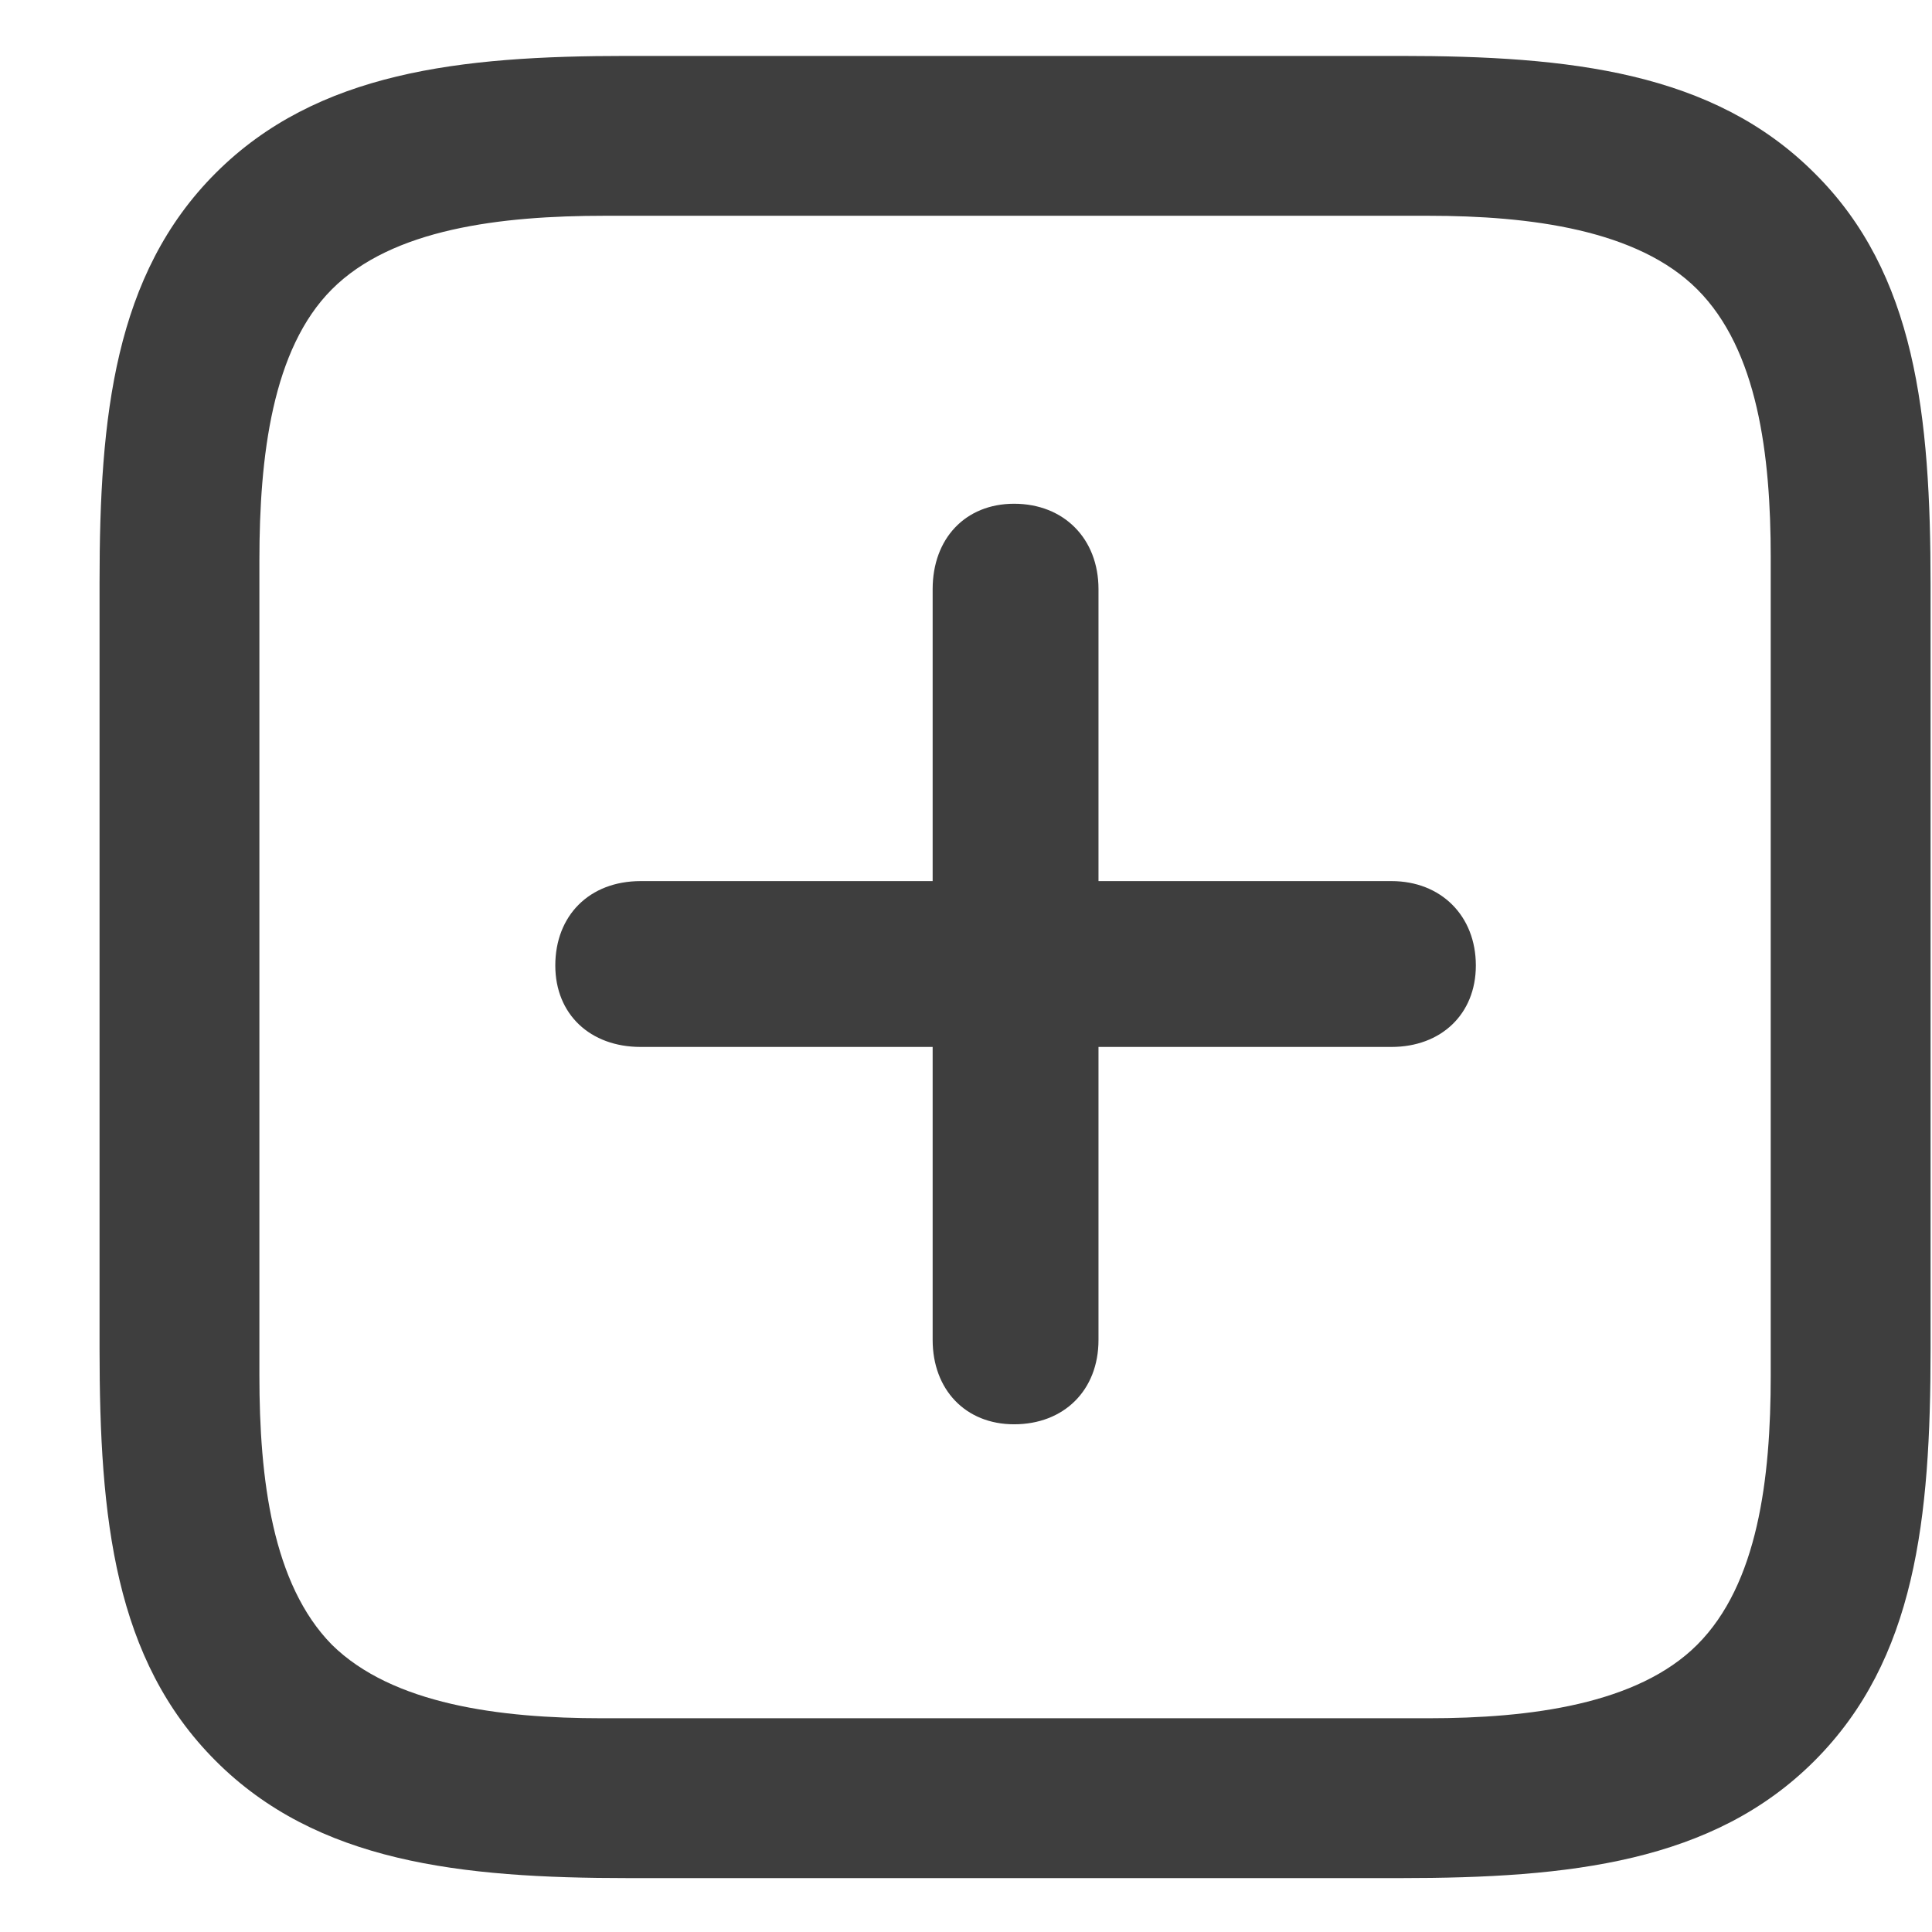 <svg width="19" height="19" viewBox="0 0 19 19" fill="none" xmlns="http://www.w3.org/2000/svg">
<path d="M17.844 1.702C16.848 0.706 15.441 0.55 13.771 0.55H6.164C4.523 0.55 3.117 0.706 2.121 1.702C1.125 2.698 0.979 4.095 0.979 5.726V13.265C0.979 14.935 1.125 16.321 2.121 17.317C3.117 18.314 4.523 18.47 6.184 18.47H13.771C15.441 18.47 16.848 18.314 17.844 17.317C18.84 16.321 18.986 14.935 18.986 13.265V5.755C18.986 4.085 18.84 2.688 17.844 1.702ZM17.414 5.481V13.528C17.414 14.544 17.287 15.579 16.691 16.175C16.105 16.761 15.051 16.898 14.045 16.898H5.92C4.914 16.898 3.859 16.761 3.264 16.175C2.678 15.579 2.551 14.544 2.551 13.528V5.511C2.551 4.485 2.678 3.431 3.264 2.845C3.859 2.249 4.924 2.122 5.949 2.122H14.045C15.051 2.122 16.105 2.259 16.691 2.845C17.287 3.44 17.414 4.476 17.414 5.481ZM5.461 9.495C5.461 9.974 5.803 10.296 6.301 10.296H9.172V13.177C9.172 13.665 9.494 14.007 9.973 14.007C10.461 14.007 10.803 13.675 10.803 13.177V10.296H13.684C14.172 10.296 14.514 9.974 14.514 9.495C14.514 9.007 14.172 8.665 13.684 8.665H10.803V5.794C10.803 5.296 10.461 4.954 9.973 4.954C9.494 4.954 9.172 5.296 9.172 5.794V8.665H6.301C5.793 8.665 5.461 9.007 5.461 9.495Z" fill="#1D1D1D" fill-opacity="0.85"/>
</svg>
